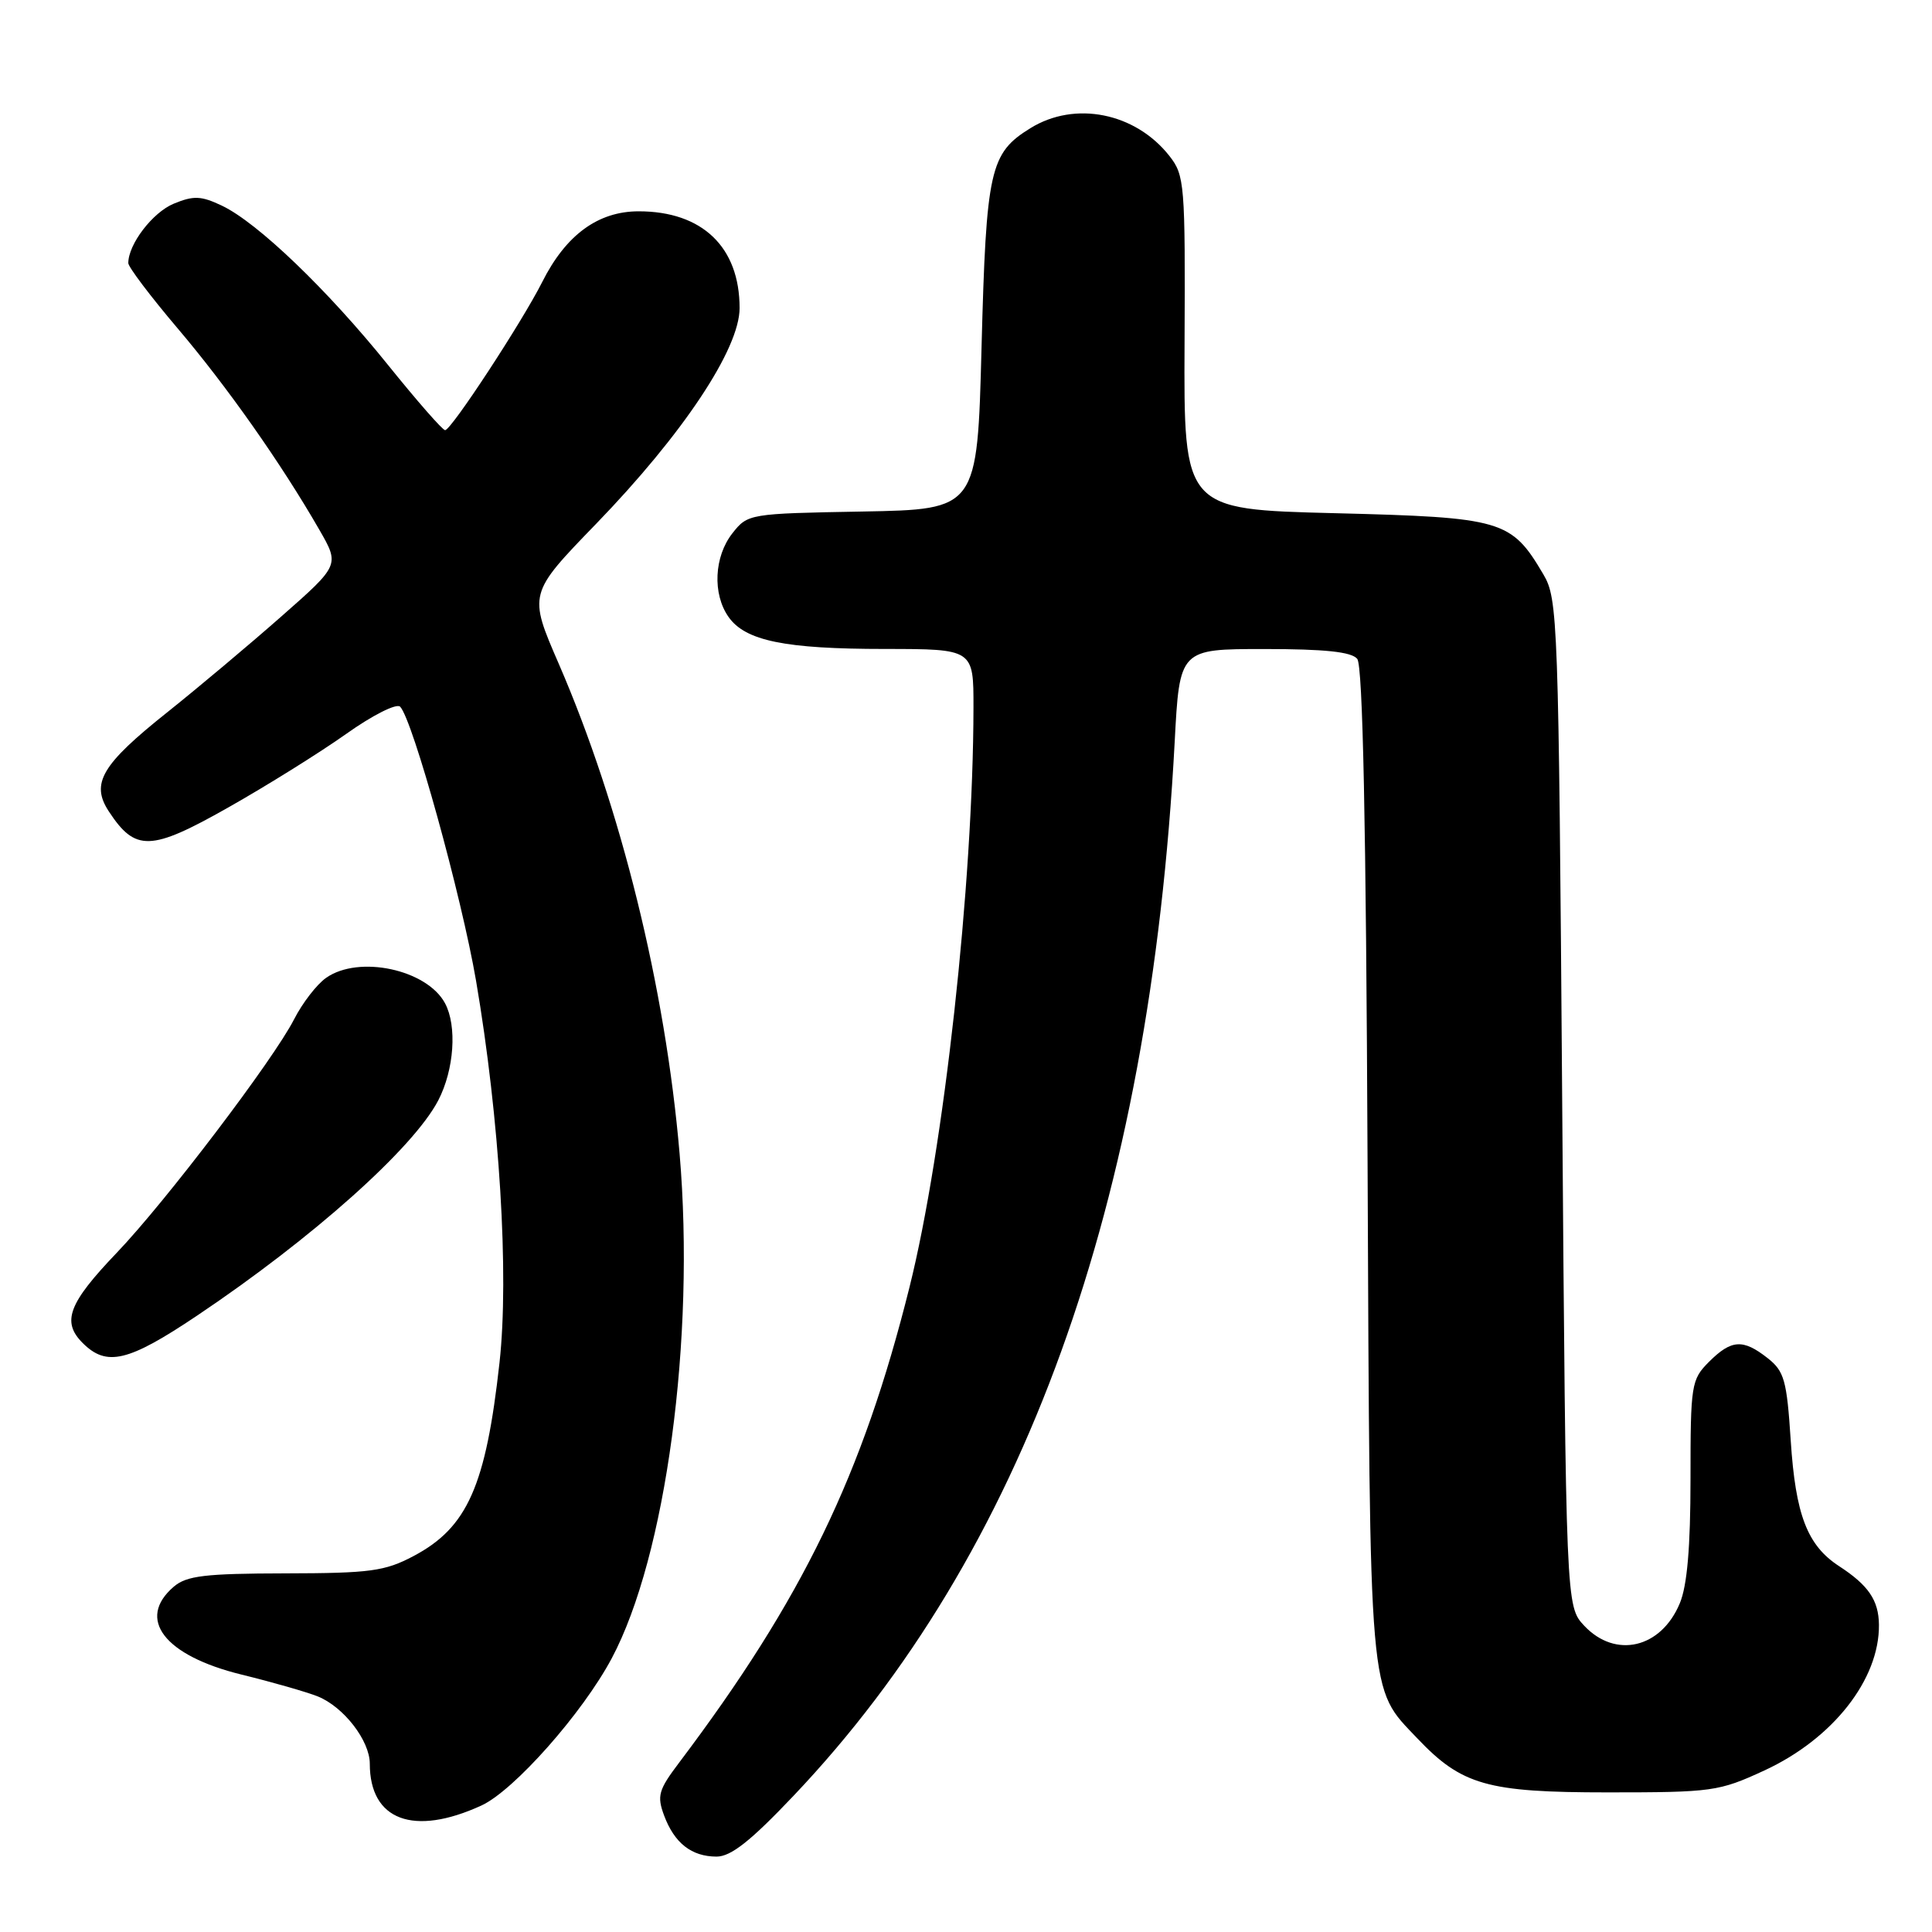 <?xml version="1.0" encoding="UTF-8" standalone="no"?>
<!DOCTYPE svg PUBLIC "-//W3C//DTD SVG 1.1//EN" "http://www.w3.org/Graphics/SVG/1.1/DTD/svg11.dtd" >
<svg xmlns="http://www.w3.org/2000/svg" xmlns:xlink="http://www.w3.org/1999/xlink" version="1.1" viewBox="0 0 256 256">
 <g >
 <path fill="currentColor"
d=" M 105.15 237.95 C 135.67 205.80 152.37 159.63 155.65 98.34 C 156.30 86.00 156.30 86.00 167.53 86.00 C 175.53 86.00 179.07 86.37 179.84 87.30 C 180.58 88.20 181.01 109.02 181.21 154.05 C 181.53 226.14 181.30 223.49 187.80 230.34 C 193.69 236.54 197.06 237.50 213.00 237.50 C 226.89 237.50 227.76 237.38 233.78 234.60 C 242.86 230.41 249.05 222.53 248.97 215.28 C 248.93 212.04 247.58 210.06 243.70 207.53 C 239.47 204.78 237.92 200.74 237.28 190.87 C 236.76 182.87 236.43 181.70 234.21 179.95 C 230.95 177.39 229.42 177.49 226.45 180.45 C 224.10 182.81 224.00 183.44 224.00 195.99 C 224.00 205.00 223.56 210.12 222.58 212.45 C 220.10 218.41 214.06 219.82 209.92 215.42 C 207.50 212.84 207.50 212.84 207.00 146.17 C 206.52 81.78 206.43 79.38 204.50 76.10 C 200.25 68.89 199.11 68.56 176.86 68.00 C 156.85 67.50 156.85 67.50 156.96 45.43 C 157.06 24.36 156.97 23.23 154.95 20.66 C 150.44 14.93 142.44 13.33 136.54 16.98 C 131.16 20.30 130.68 22.45 130.06 46.00 C 129.50 67.50 129.50 67.50 114.30 67.78 C 99.26 68.05 99.08 68.08 97.05 70.66 C 94.62 73.75 94.39 78.69 96.53 81.74 C 98.75 84.91 103.99 85.99 117.25 85.99 C 129.00 86.00 129.00 86.00 128.99 93.75 C 128.96 117.06 125.07 152.33 120.51 170.57 C 114.29 195.47 106.34 211.88 89.98 233.57 C 87.25 237.18 87.03 237.96 88.00 240.57 C 89.36 244.22 91.63 246.00 94.94 246.01 C 96.85 246.01 99.46 243.95 105.15 237.95 Z  M 63.79 239.24 C 68.09 237.27 77.18 227.01 81.05 219.75 C 88.24 206.26 92.14 177.33 90.05 152.87 C 88.17 130.86 82.26 106.93 74.05 87.98 C 70.01 78.68 70.01 78.68 78.98 69.42 C 90.51 57.50 98.00 46.23 98.00 40.82 C 98.00 32.74 93.06 28.00 84.63 28.00 C 79.25 28.00 74.98 31.12 71.84 37.38 C 69.16 42.69 59.79 57.00 58.98 57.00 C 58.64 57.00 55.25 53.12 51.43 48.38 C 43.43 38.43 34.14 29.51 29.42 27.26 C 26.65 25.94 25.66 25.90 23.02 26.99 C 20.22 28.15 17.00 32.36 17.00 34.86 C 17.00 35.38 19.94 39.27 23.53 43.50 C 30.08 51.21 37.26 61.41 42.31 70.19 C 45.01 74.88 45.01 74.88 37.26 81.70 C 32.99 85.46 26.21 91.15 22.19 94.36 C 13.46 101.31 11.99 103.80 14.41 107.50 C 17.93 112.87 19.96 112.81 30.20 107.02 C 35.32 104.13 42.35 99.74 45.84 97.27 C 49.35 94.77 52.55 93.16 53.02 93.64 C 54.68 95.34 61.15 118.71 63.08 129.96 C 66.20 148.24 67.47 168.89 66.19 180.53 C 64.38 196.90 61.94 202.41 54.79 206.19 C 50.99 208.20 49.05 208.46 37.78 208.48 C 27.17 208.50 24.73 208.79 23.03 210.24 C 18.03 214.52 21.77 219.38 32.00 221.89 C 36.12 222.90 40.68 224.21 42.12 224.79 C 45.55 226.18 49.00 230.65 49.00 233.70 C 49.00 241.20 54.79 243.37 63.79 239.24 Z  M 26.08 174.35 C 41.40 164.08 54.79 152.13 58.08 145.79 C 60.18 141.73 60.58 135.96 58.97 132.94 C 56.57 128.46 47.55 126.52 43.21 129.57 C 41.98 130.43 40.07 132.90 38.97 135.06 C 36.24 140.41 21.93 159.25 15.47 166.00 C 9.07 172.69 8.14 175.14 10.95 177.95 C 14.13 181.13 16.98 180.45 26.08 174.35 Z "/>
</g>
</svg>